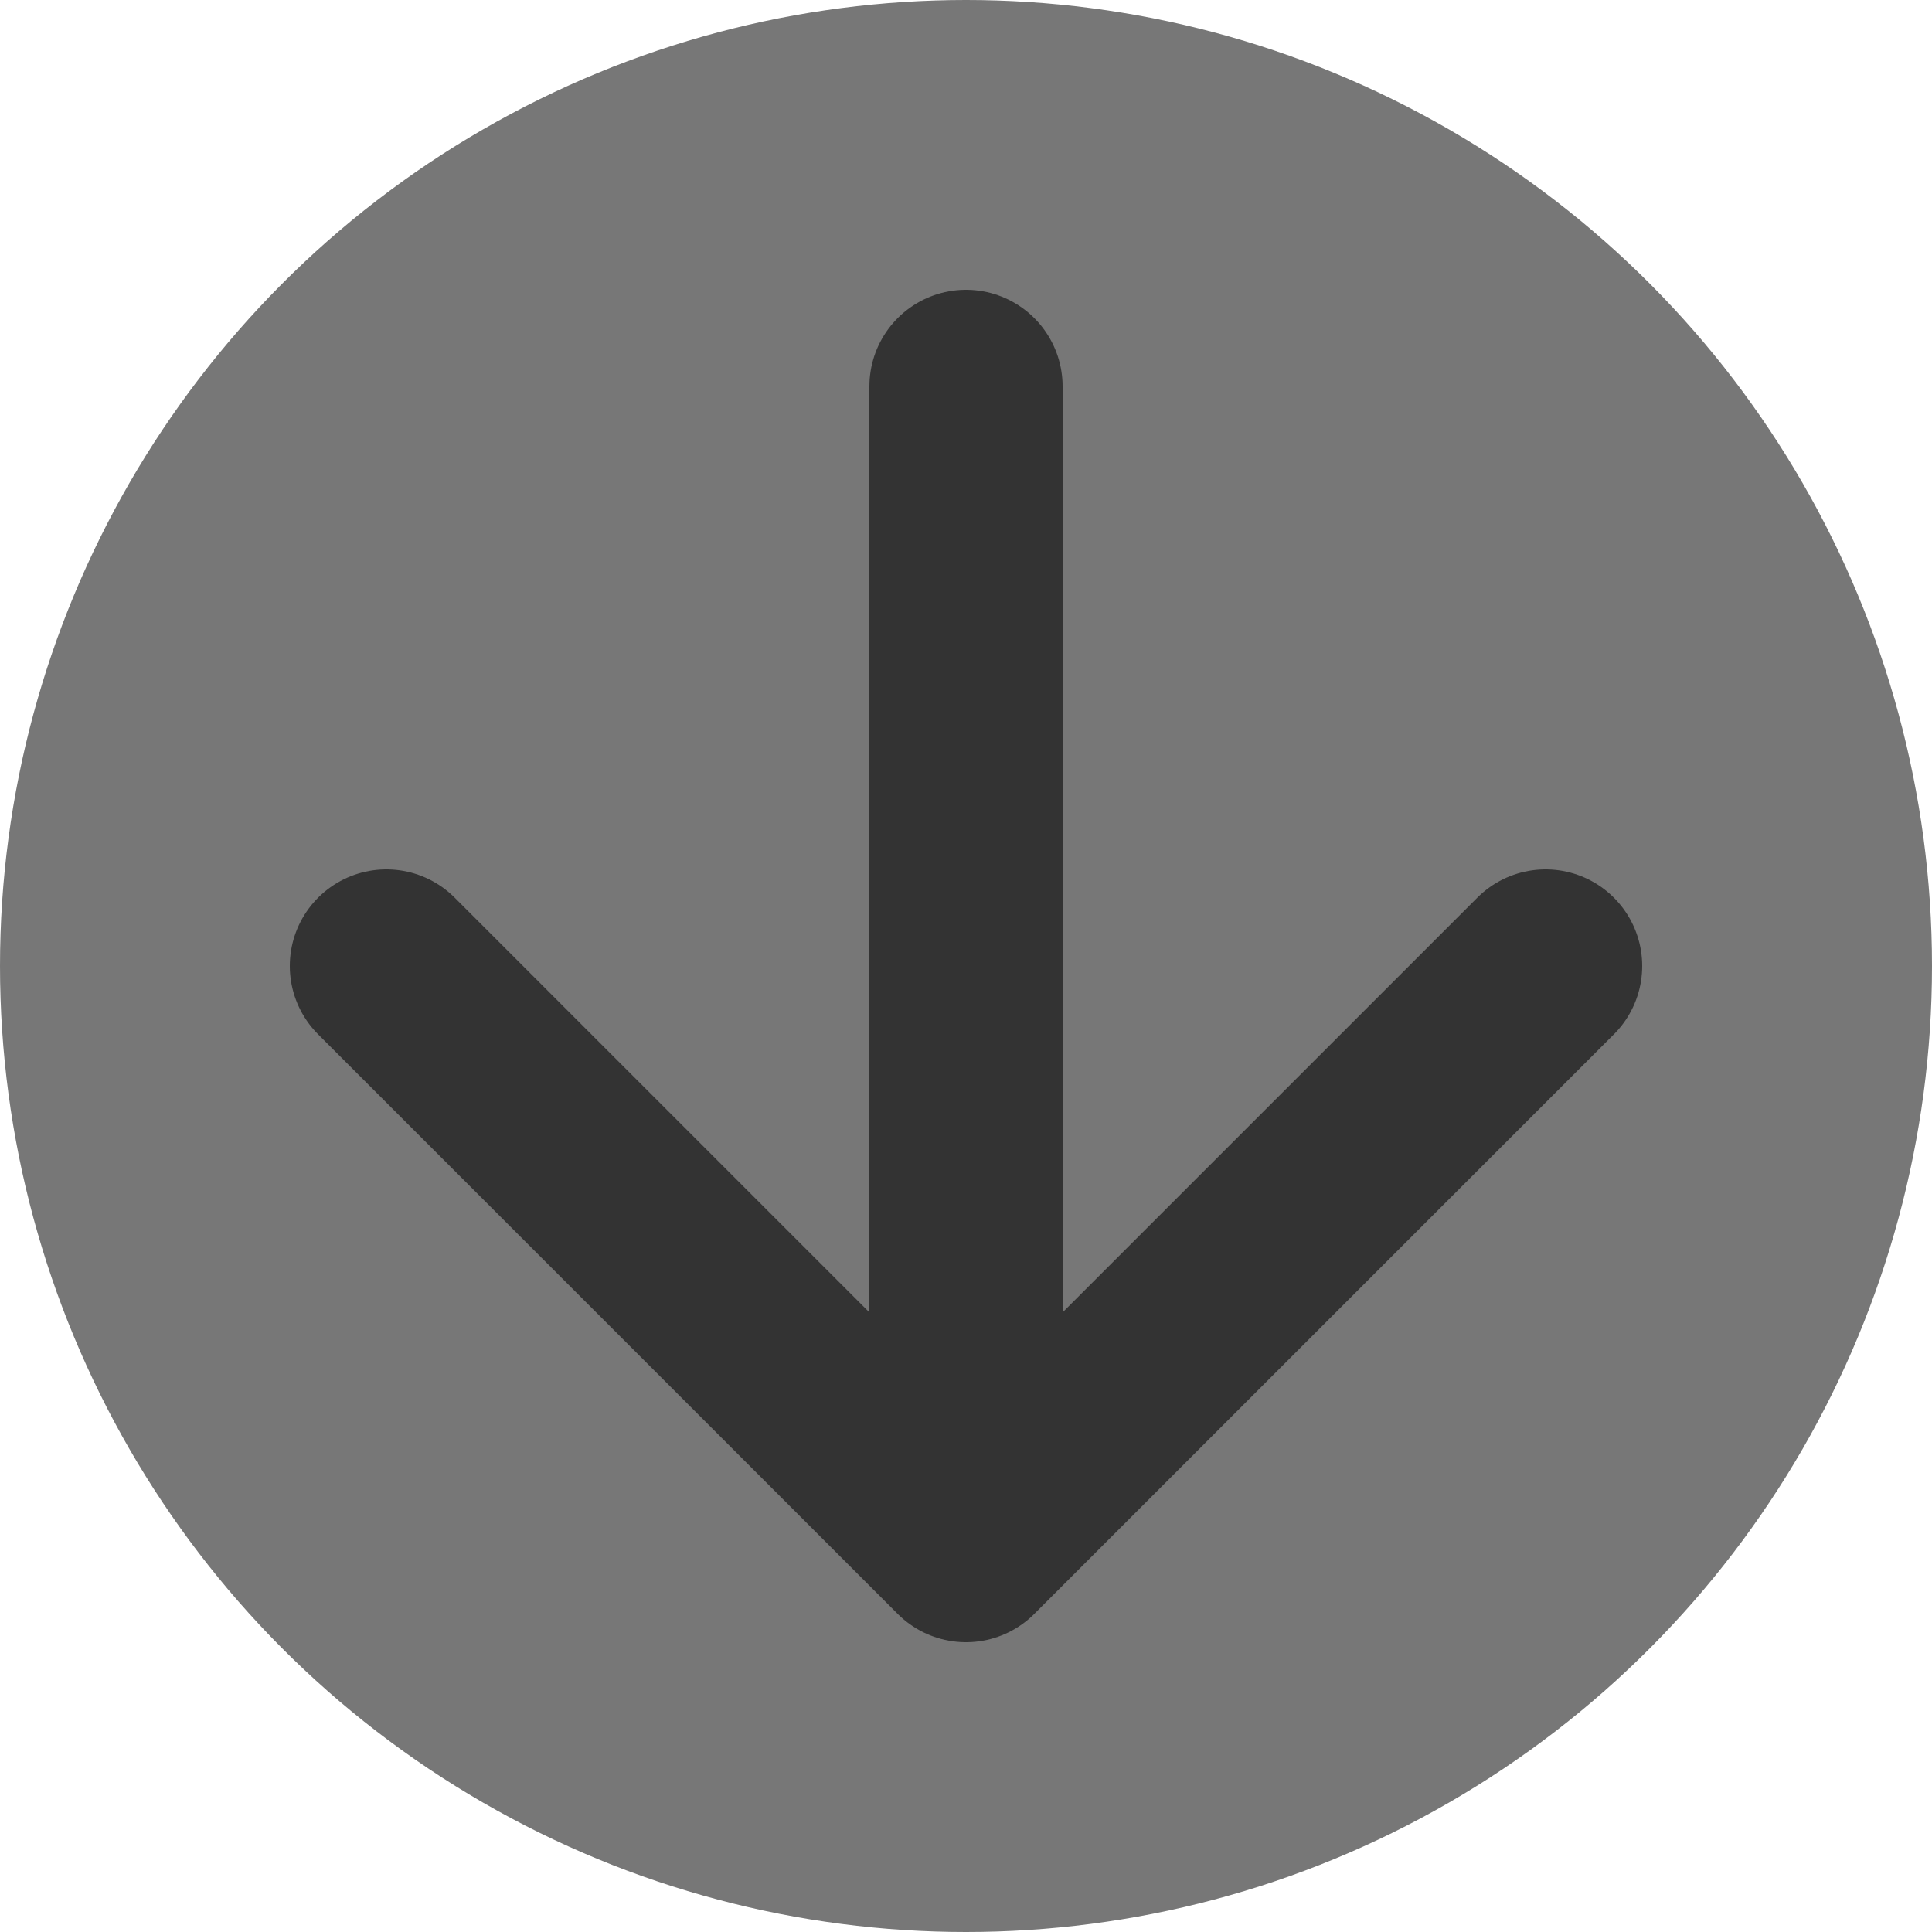 <?xml version="1.0" encoding="utf-8"?>
<!DOCTYPE svg PUBLIC "-//W3C//DTD SVG 1.1//EN" "http://www.w3.org/Graphics/SVG/1.1/DTD/svg11.dtd">
<svg version="1.1" id="svg_circle" xmlns="http://www.w3.org/2000/svg" xmlns:xlink="http://www.w3.org/1999/xlink" width="100px" height="100px">
    <circle r="50" cx="50" cy="50" fill="#777" />
    <g fill="none" stroke="#333" stroke-width="10">
        <path stroke-linecap="round" d="M50 80 L50 20 M50 80 L20 50 M50 80 L80 50" />
    </g>
</svg>

